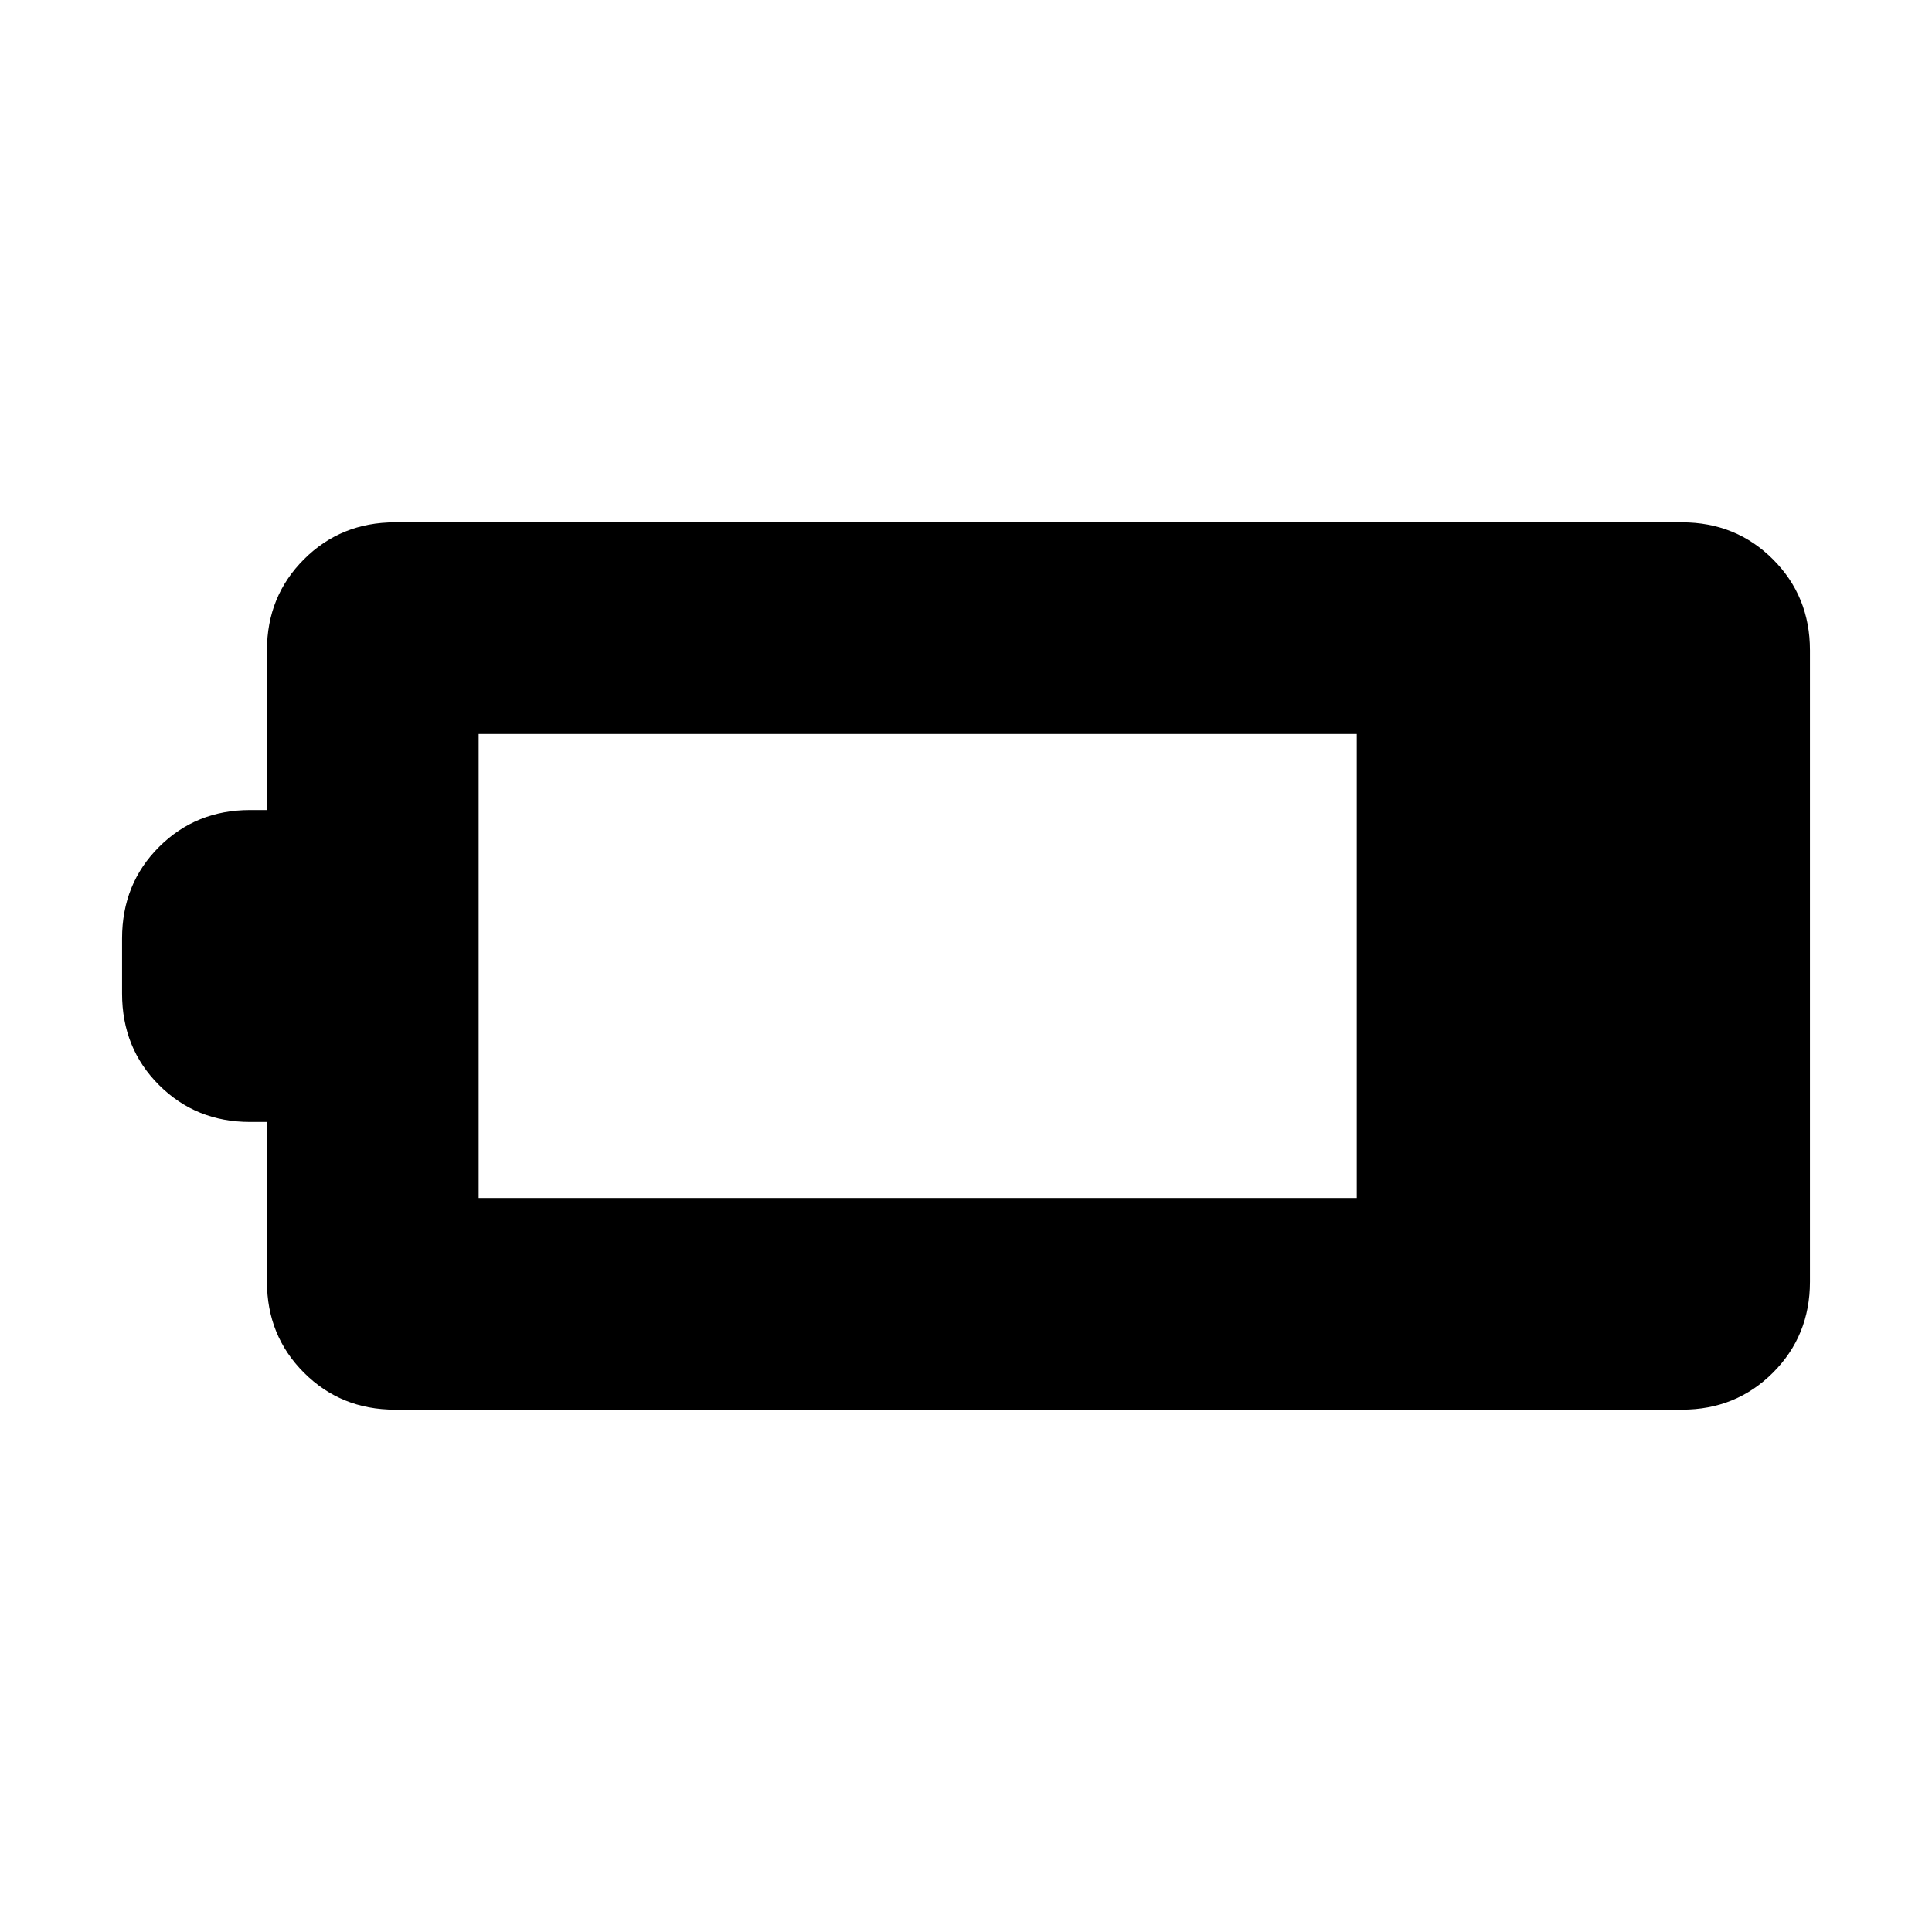 <svg xmlns="http://www.w3.org/2000/svg" height="20" viewBox="0 -960 960 960" width="20"><path d="M196.24-259.54q-26.84 0-45.21-18.38-18.38-18.37-18.38-45.21v-79.37h-8.41q-26.84 0-45.21-18.33-18.38-18.32-18.38-45.5v-27.34q0-27.18 18.38-45.5 18.37-18.33 45.21-18.33h8.41v-79.37q0-26.84 18.38-45.21 18.37-18.38 45.21-18.38h639.52q26.84 0 45.21 18.38 18.38 18.37 18.38 45.21v313.74q0 26.84-18.38 45.21-18.37 18.38-45.21 18.38H196.24Zm41.59-105.18h436.34v-230.56H237.83v230.56Z"/></svg>